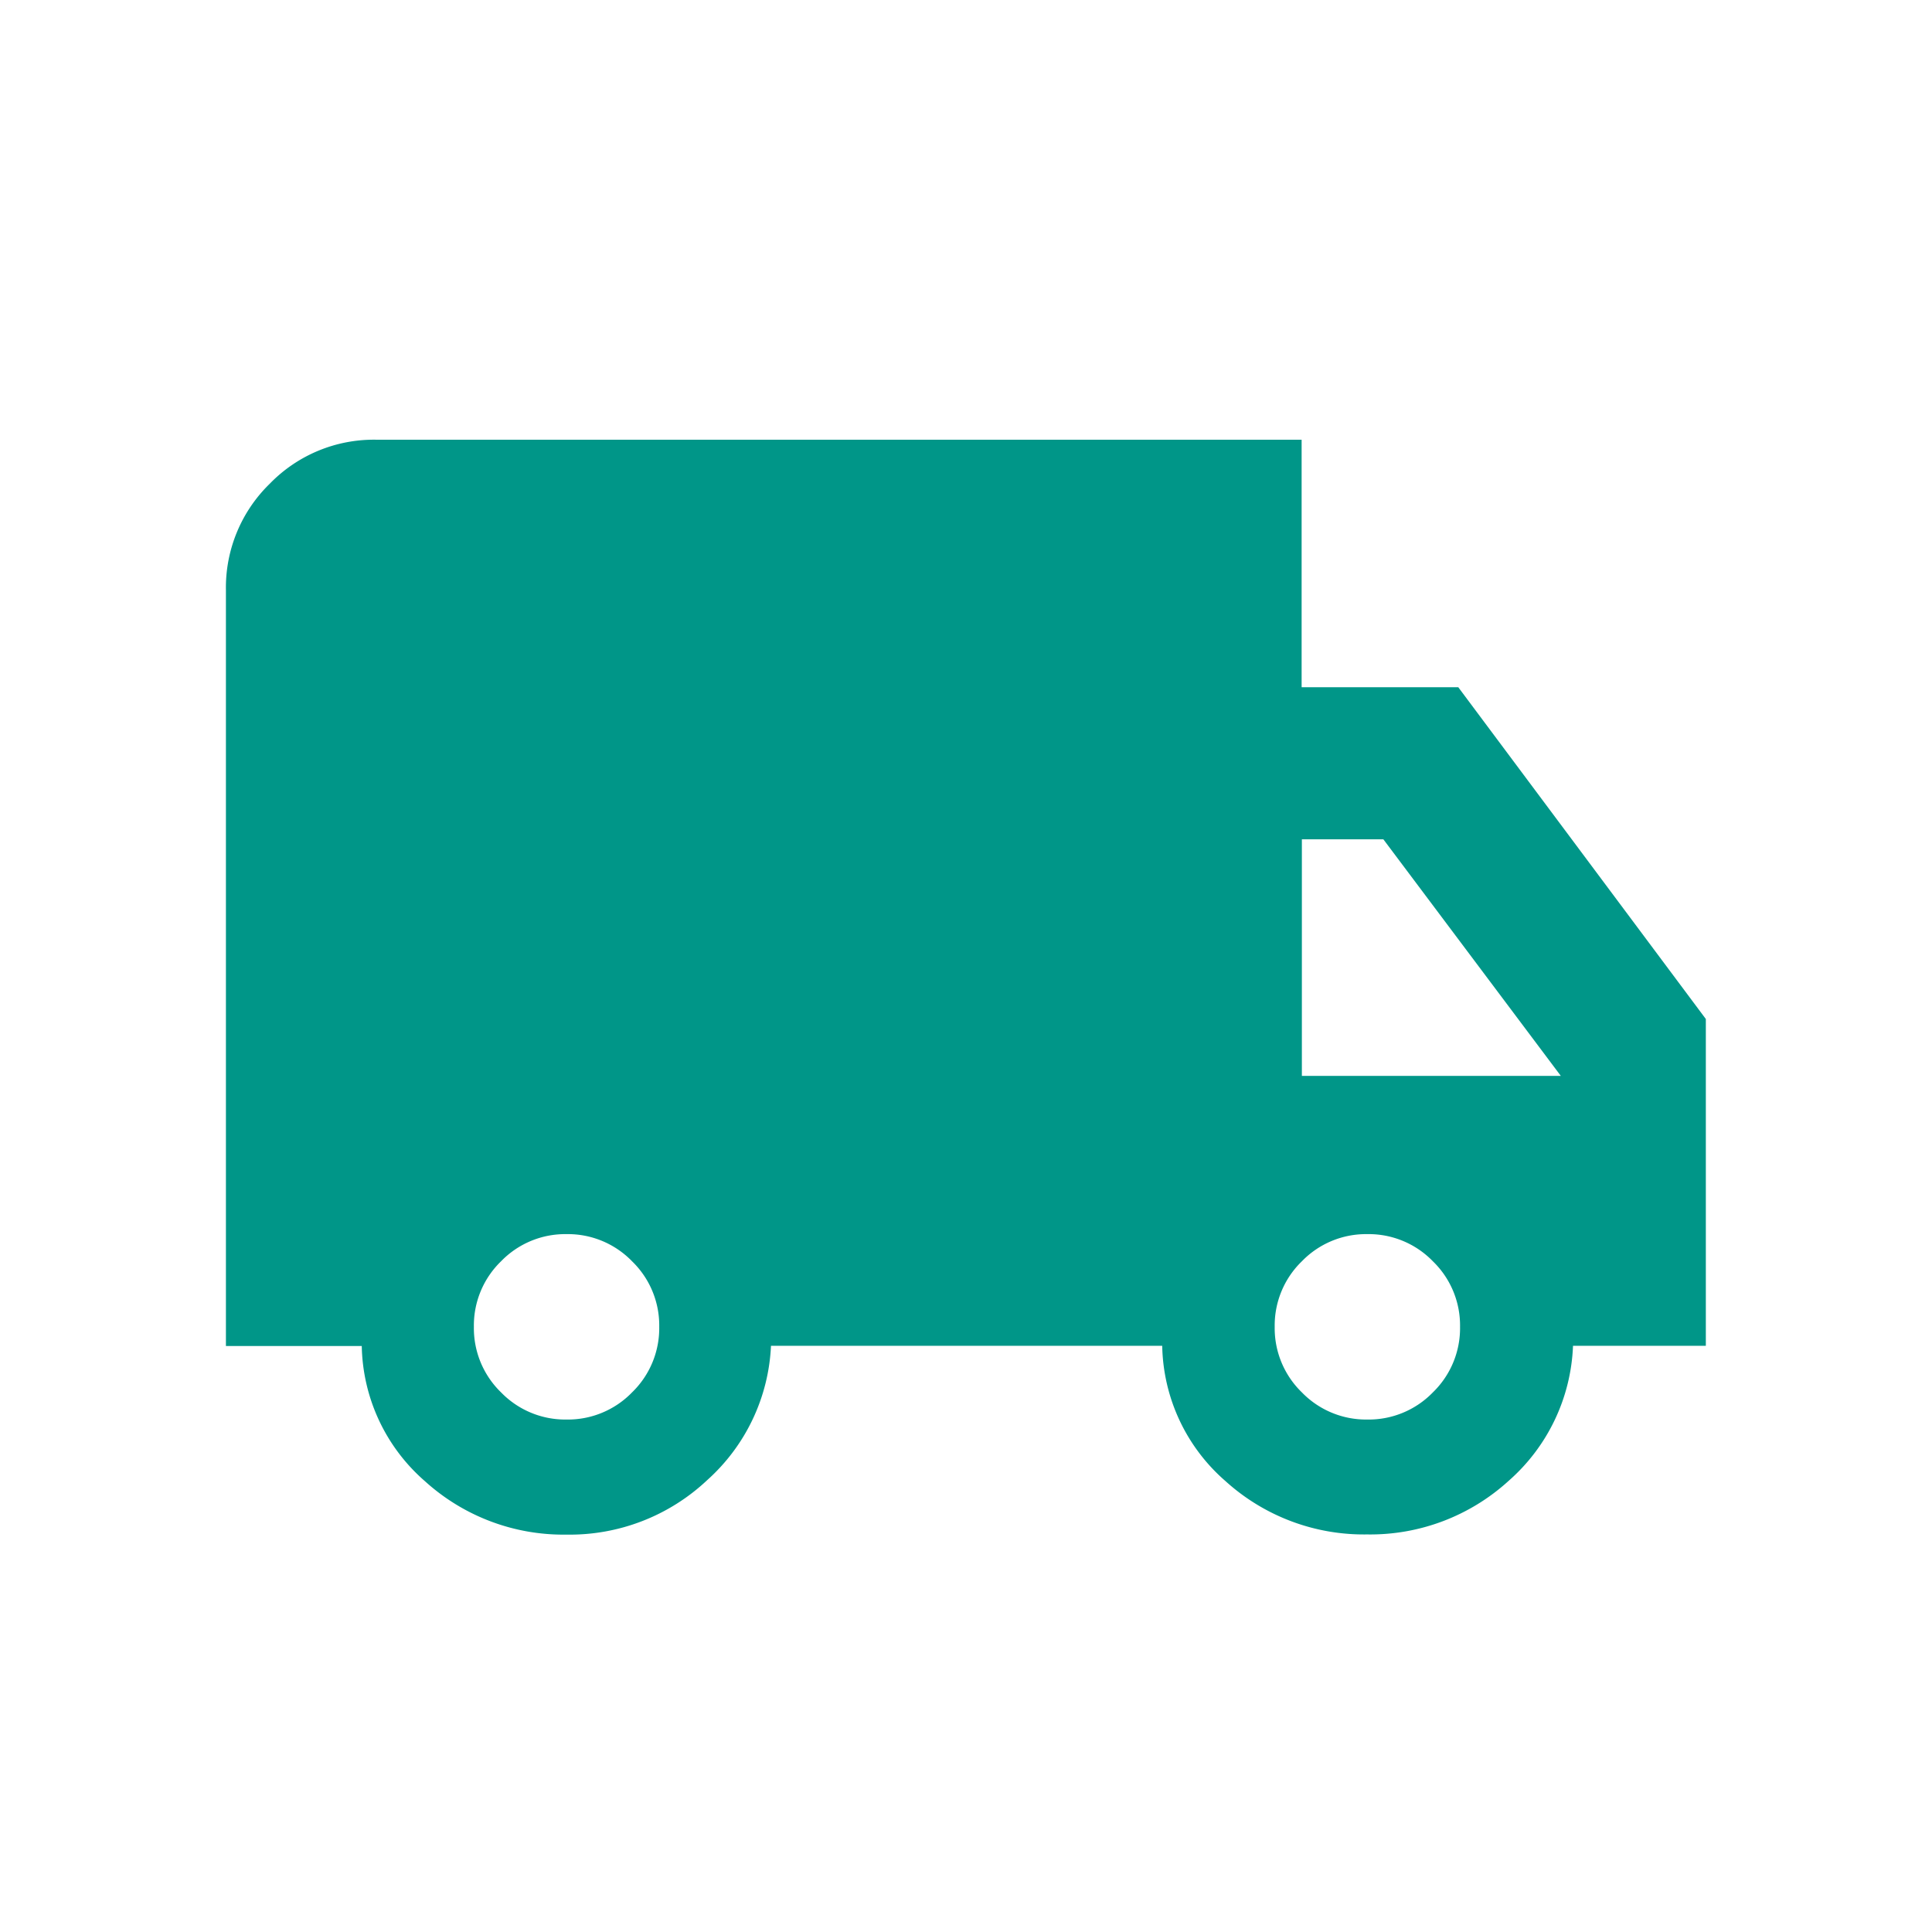 <svg xmlns="http://www.w3.org/2000/svg" xmlns:xlink="http://www.w3.org/1999/xlink" width="32" height="32" viewBox="0 0 32 32">
  <defs>
    <clipPath id="clip-Trips">
      <rect width="32" height="32"/>
    </clipPath>
  </defs>
  <g id="Trips" clip-path="url(#clip-Trips)">
    <rect width="32" height="32" fill="rgba(255,255,255,0)"/>
    <path id="local_shipping_FILL1_wght700_GRAD0_opsz48" d="M22.642-804.865a3.411,3.411,0,0,1-2.346-.885,3.039,3.039,0,0,1-1.046-2.239H17v-12.522a2.4,2.4,0,0,1,.727-1.761A2.4,2.4,0,0,1,19.489-823H34.817v4.1h2.595l4.1,5.495v5.413h-2.2a3.135,3.135,0,0,1-1.069,2.239,3.4,3.4,0,0,1-2.343.885,3.411,3.411,0,0,1-2.346-.885,3.039,3.039,0,0,1-1.046-2.239H26.028a3.179,3.179,0,0,1-1.056,2.224A3.319,3.319,0,0,1,22.642-804.865Zm0-1.906a1.48,1.48,0,0,0,1.085-.45,1.48,1.48,0,0,0,.45-1.086,1.479,1.479,0,0,0-.45-1.085,1.479,1.479,0,0,0-1.085-.45,1.479,1.479,0,0,0-1.085.45,1.479,1.479,0,0,0-.45,1.085,1.48,1.48,0,0,0,.45,1.086A1.48,1.48,0,0,0,22.639-806.771Zm13.264,0a1.48,1.48,0,0,0,1.085-.45,1.48,1.48,0,0,0,.45-1.086,1.479,1.479,0,0,0-.45-1.085,1.479,1.479,0,0,0-1.085-.45,1.479,1.479,0,0,0-1.085.45,1.479,1.479,0,0,0-.45,1.085,1.48,1.48,0,0,0,.45,1.086A1.48,1.48,0,0,0,35.9-806.771Zm-1.085-5.692h4.289l-2.939-3.918h-1.35Z" transform="translate(-13.258 830.283)" fill="#009688"/>
  </g>
</svg>
